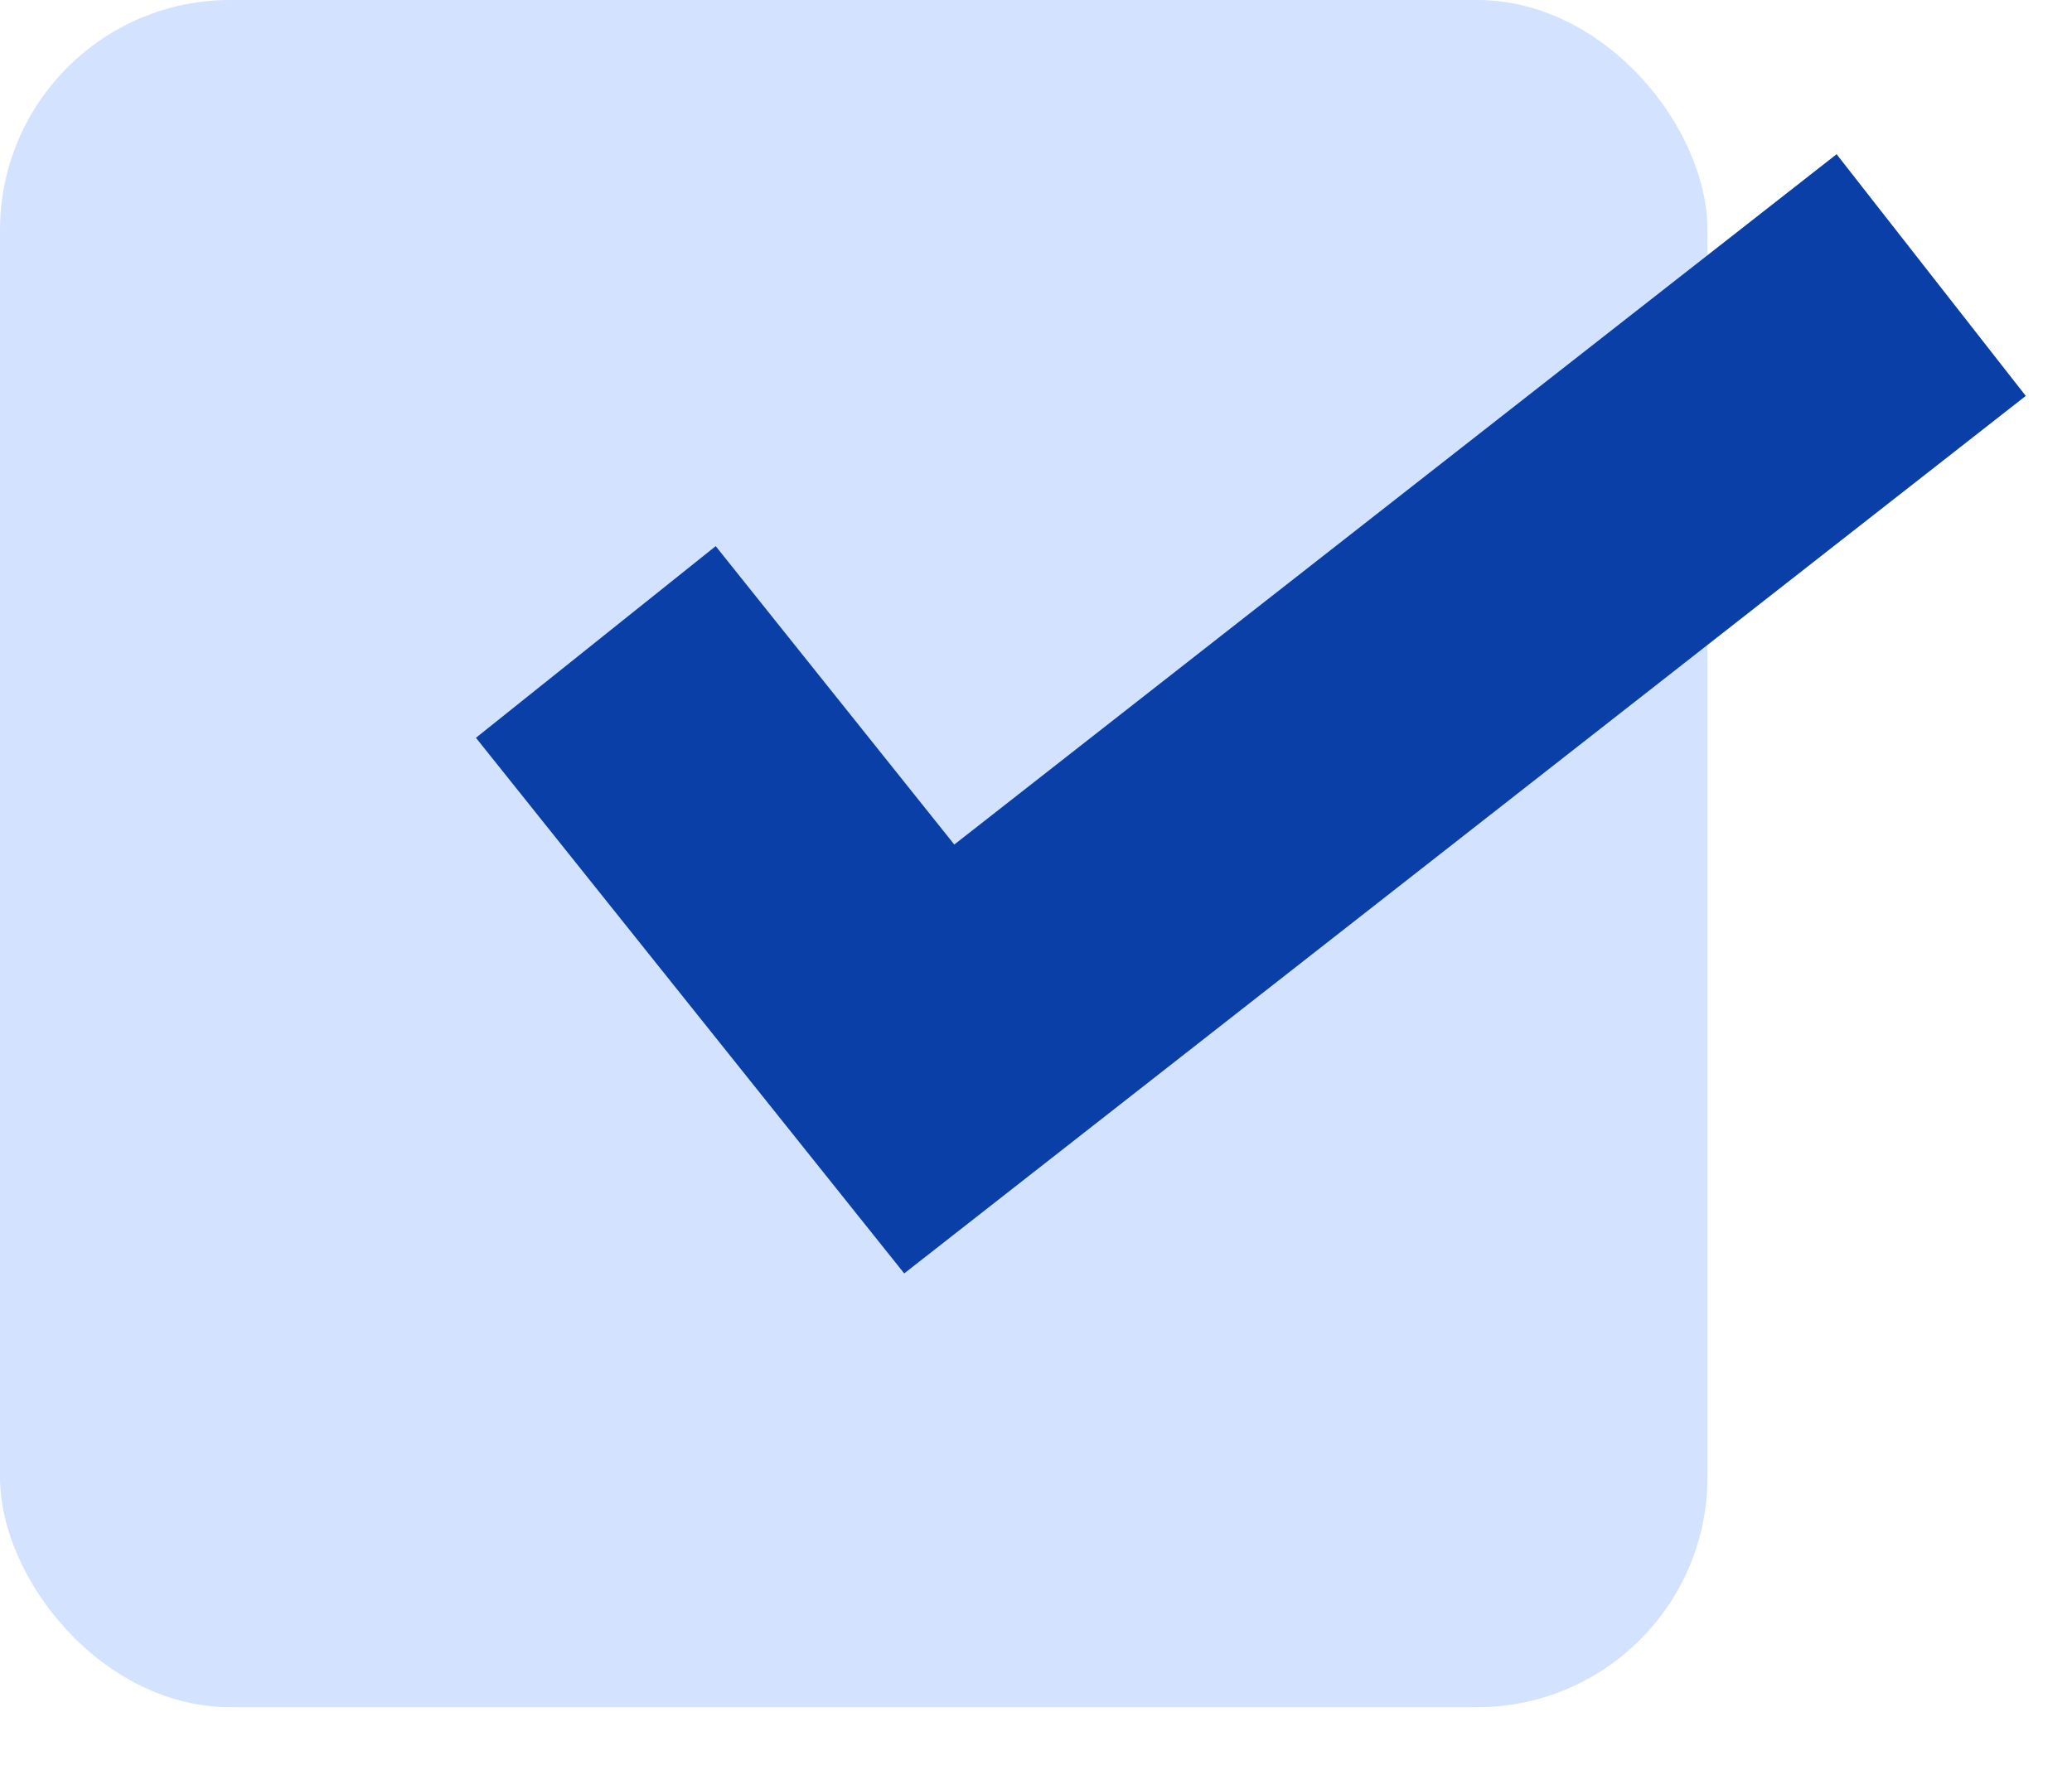 <svg width="27" height="23" viewBox="0 0 27 23" fill="none" xmlns="http://www.w3.org/2000/svg">
<rect width="22.25" height="22.25" rx="3" fill="#D3E2FF"/>
<path d="M25.165 3.585L12.109 13.802L7.764 8.367" stroke="#0B3FA8" stroke-width="4" stroke-miterlimit="10"/>
</svg>
